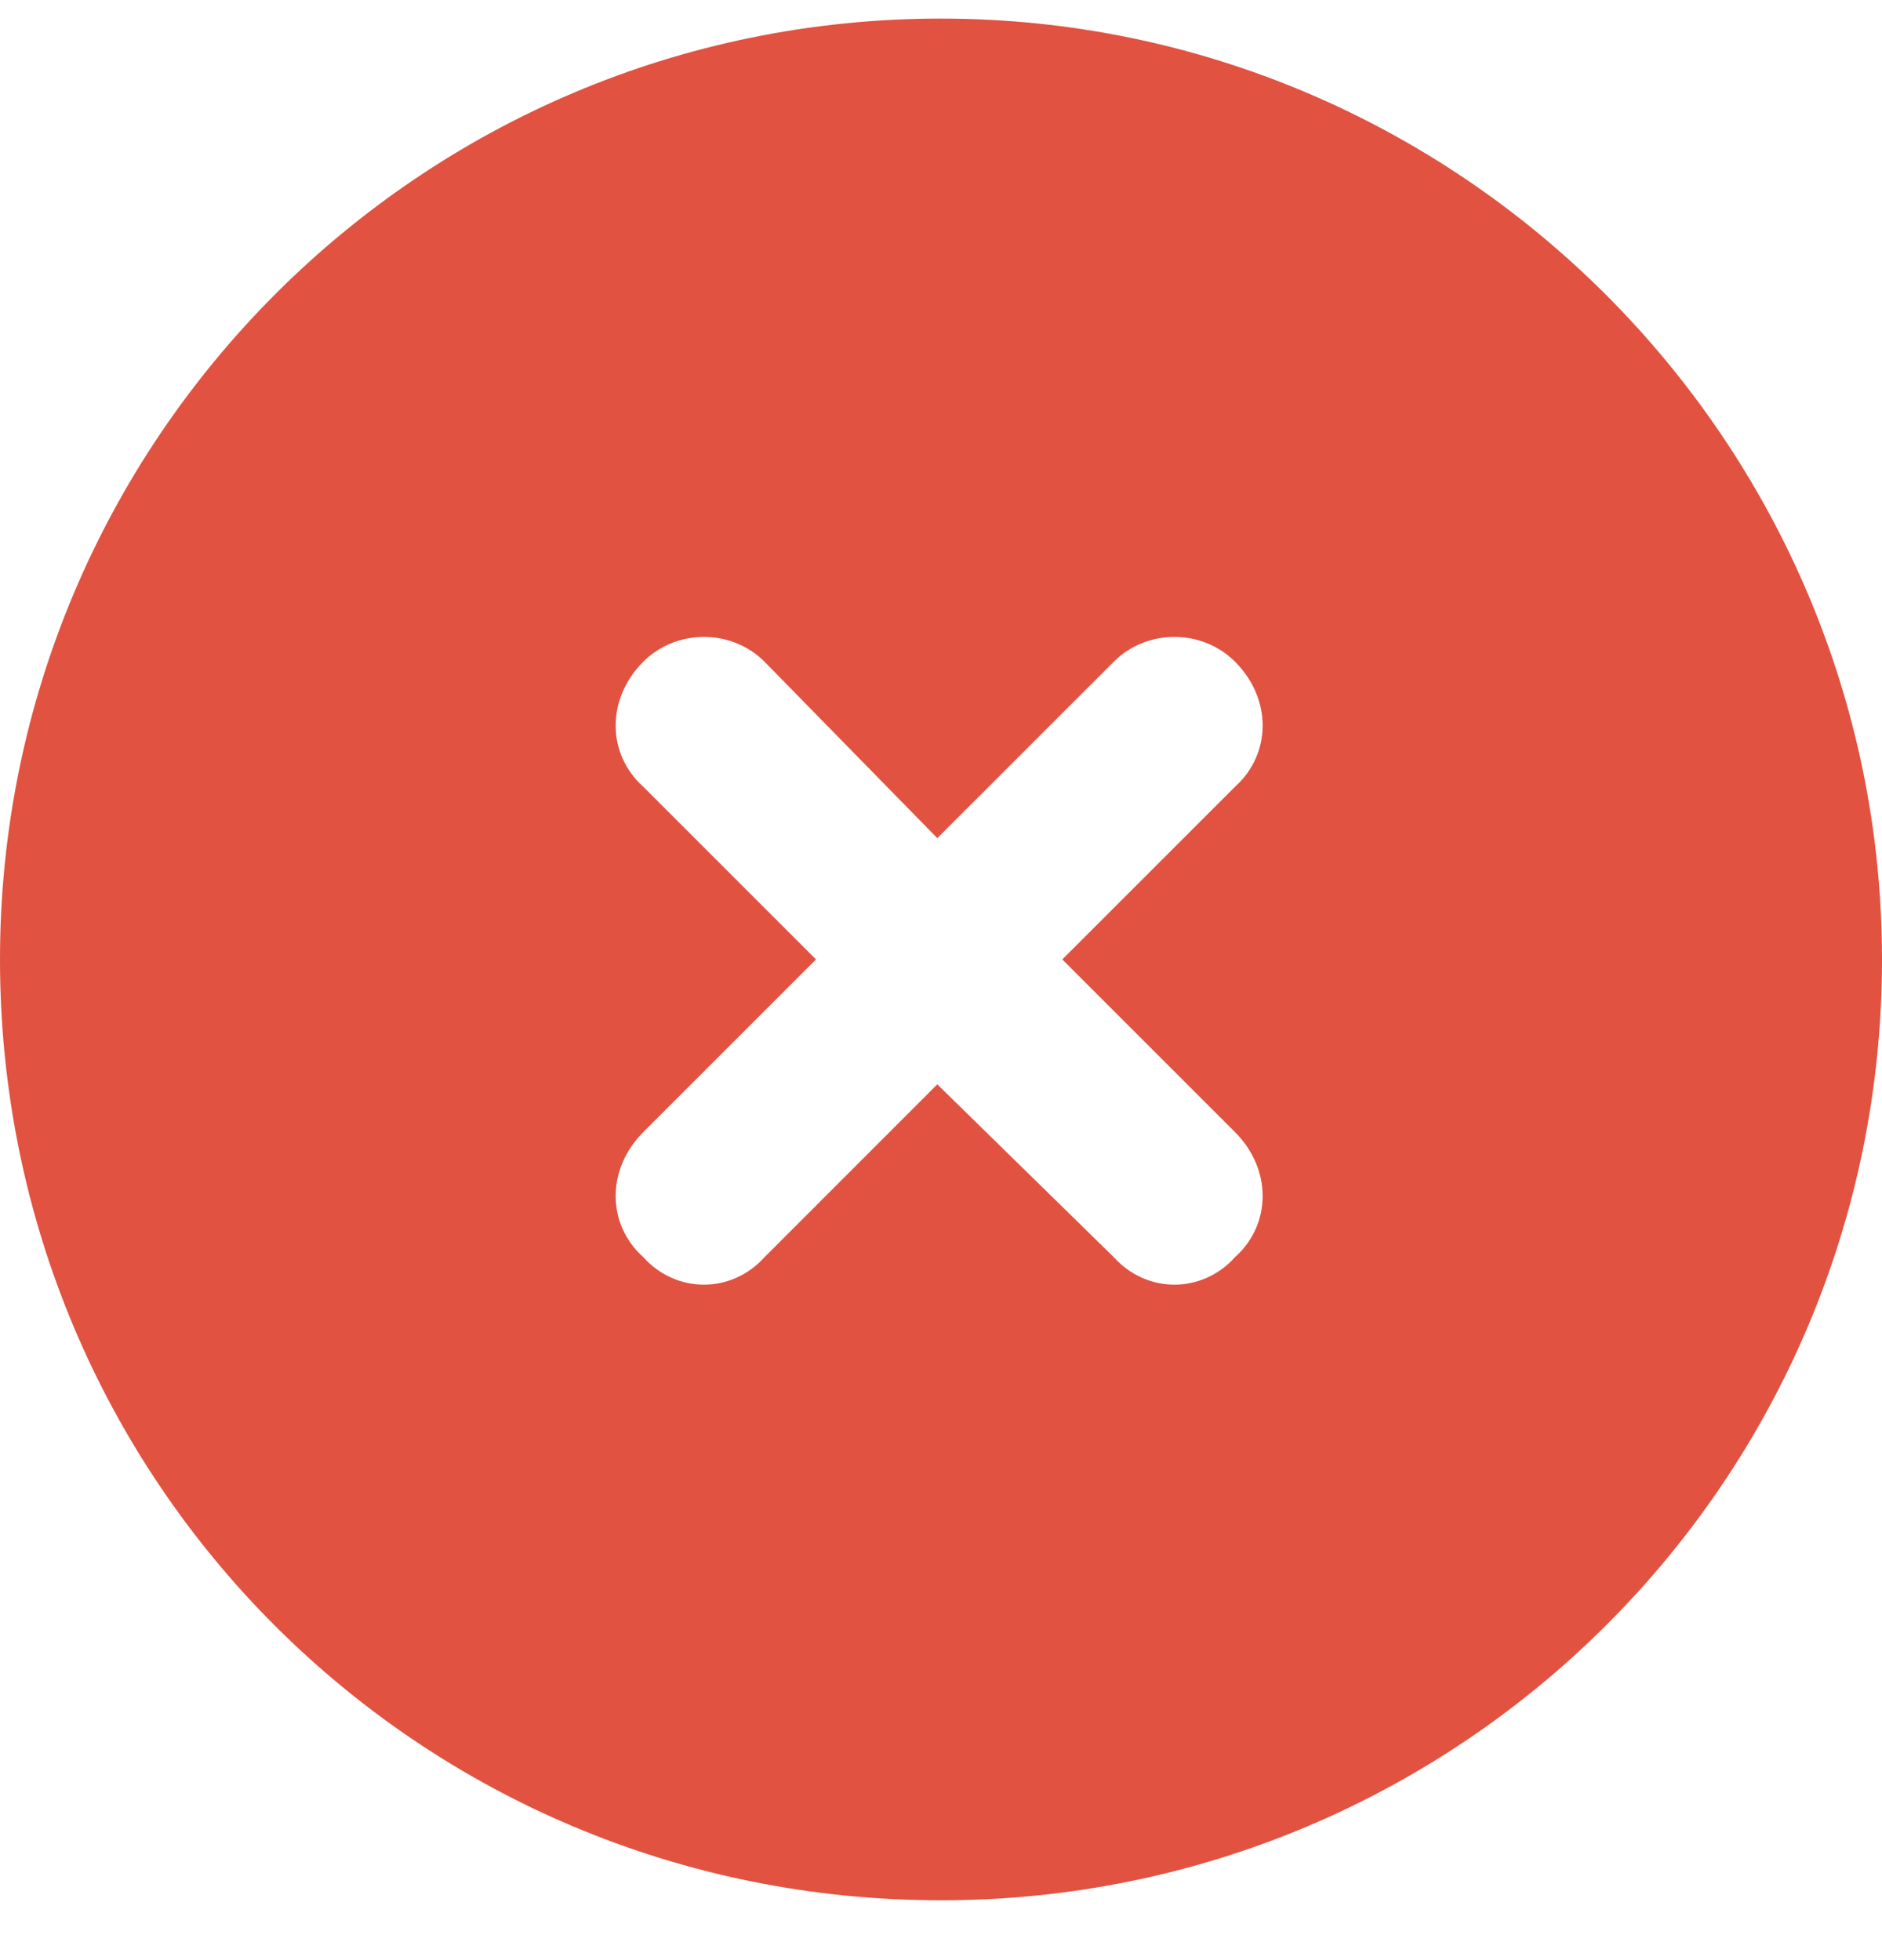 <svg width="24" height="25" viewBox="0 0 24 25" fill="none" xmlns="http://www.w3.org/2000/svg">
<path d="M0 12.237C0 5.627 5.344 0.237 12 0.237C18.609 0.237 24 5.627 24 12.237C24 18.893 18.609 24.237 12 24.237C5.344 24.237 0 18.893 0 12.237ZM8.203 10.034L10.406 12.237L8.203 14.44C7.734 14.909 7.734 15.612 8.203 16.034C8.625 16.502 9.328 16.502 9.75 16.034L11.953 13.83L14.203 16.034C14.625 16.502 15.328 16.502 15.75 16.034C16.219 15.612 16.219 14.909 15.75 14.44L13.547 12.237L15.75 10.034C16.219 9.612 16.219 8.909 15.75 8.44C15.328 8.018 14.625 8.018 14.203 8.44L11.953 10.69L9.75 8.44C9.328 8.018 8.625 8.018 8.203 8.44C7.734 8.909 7.734 9.612 8.203 10.034Z" fill="#E15241"/>
</svg>
